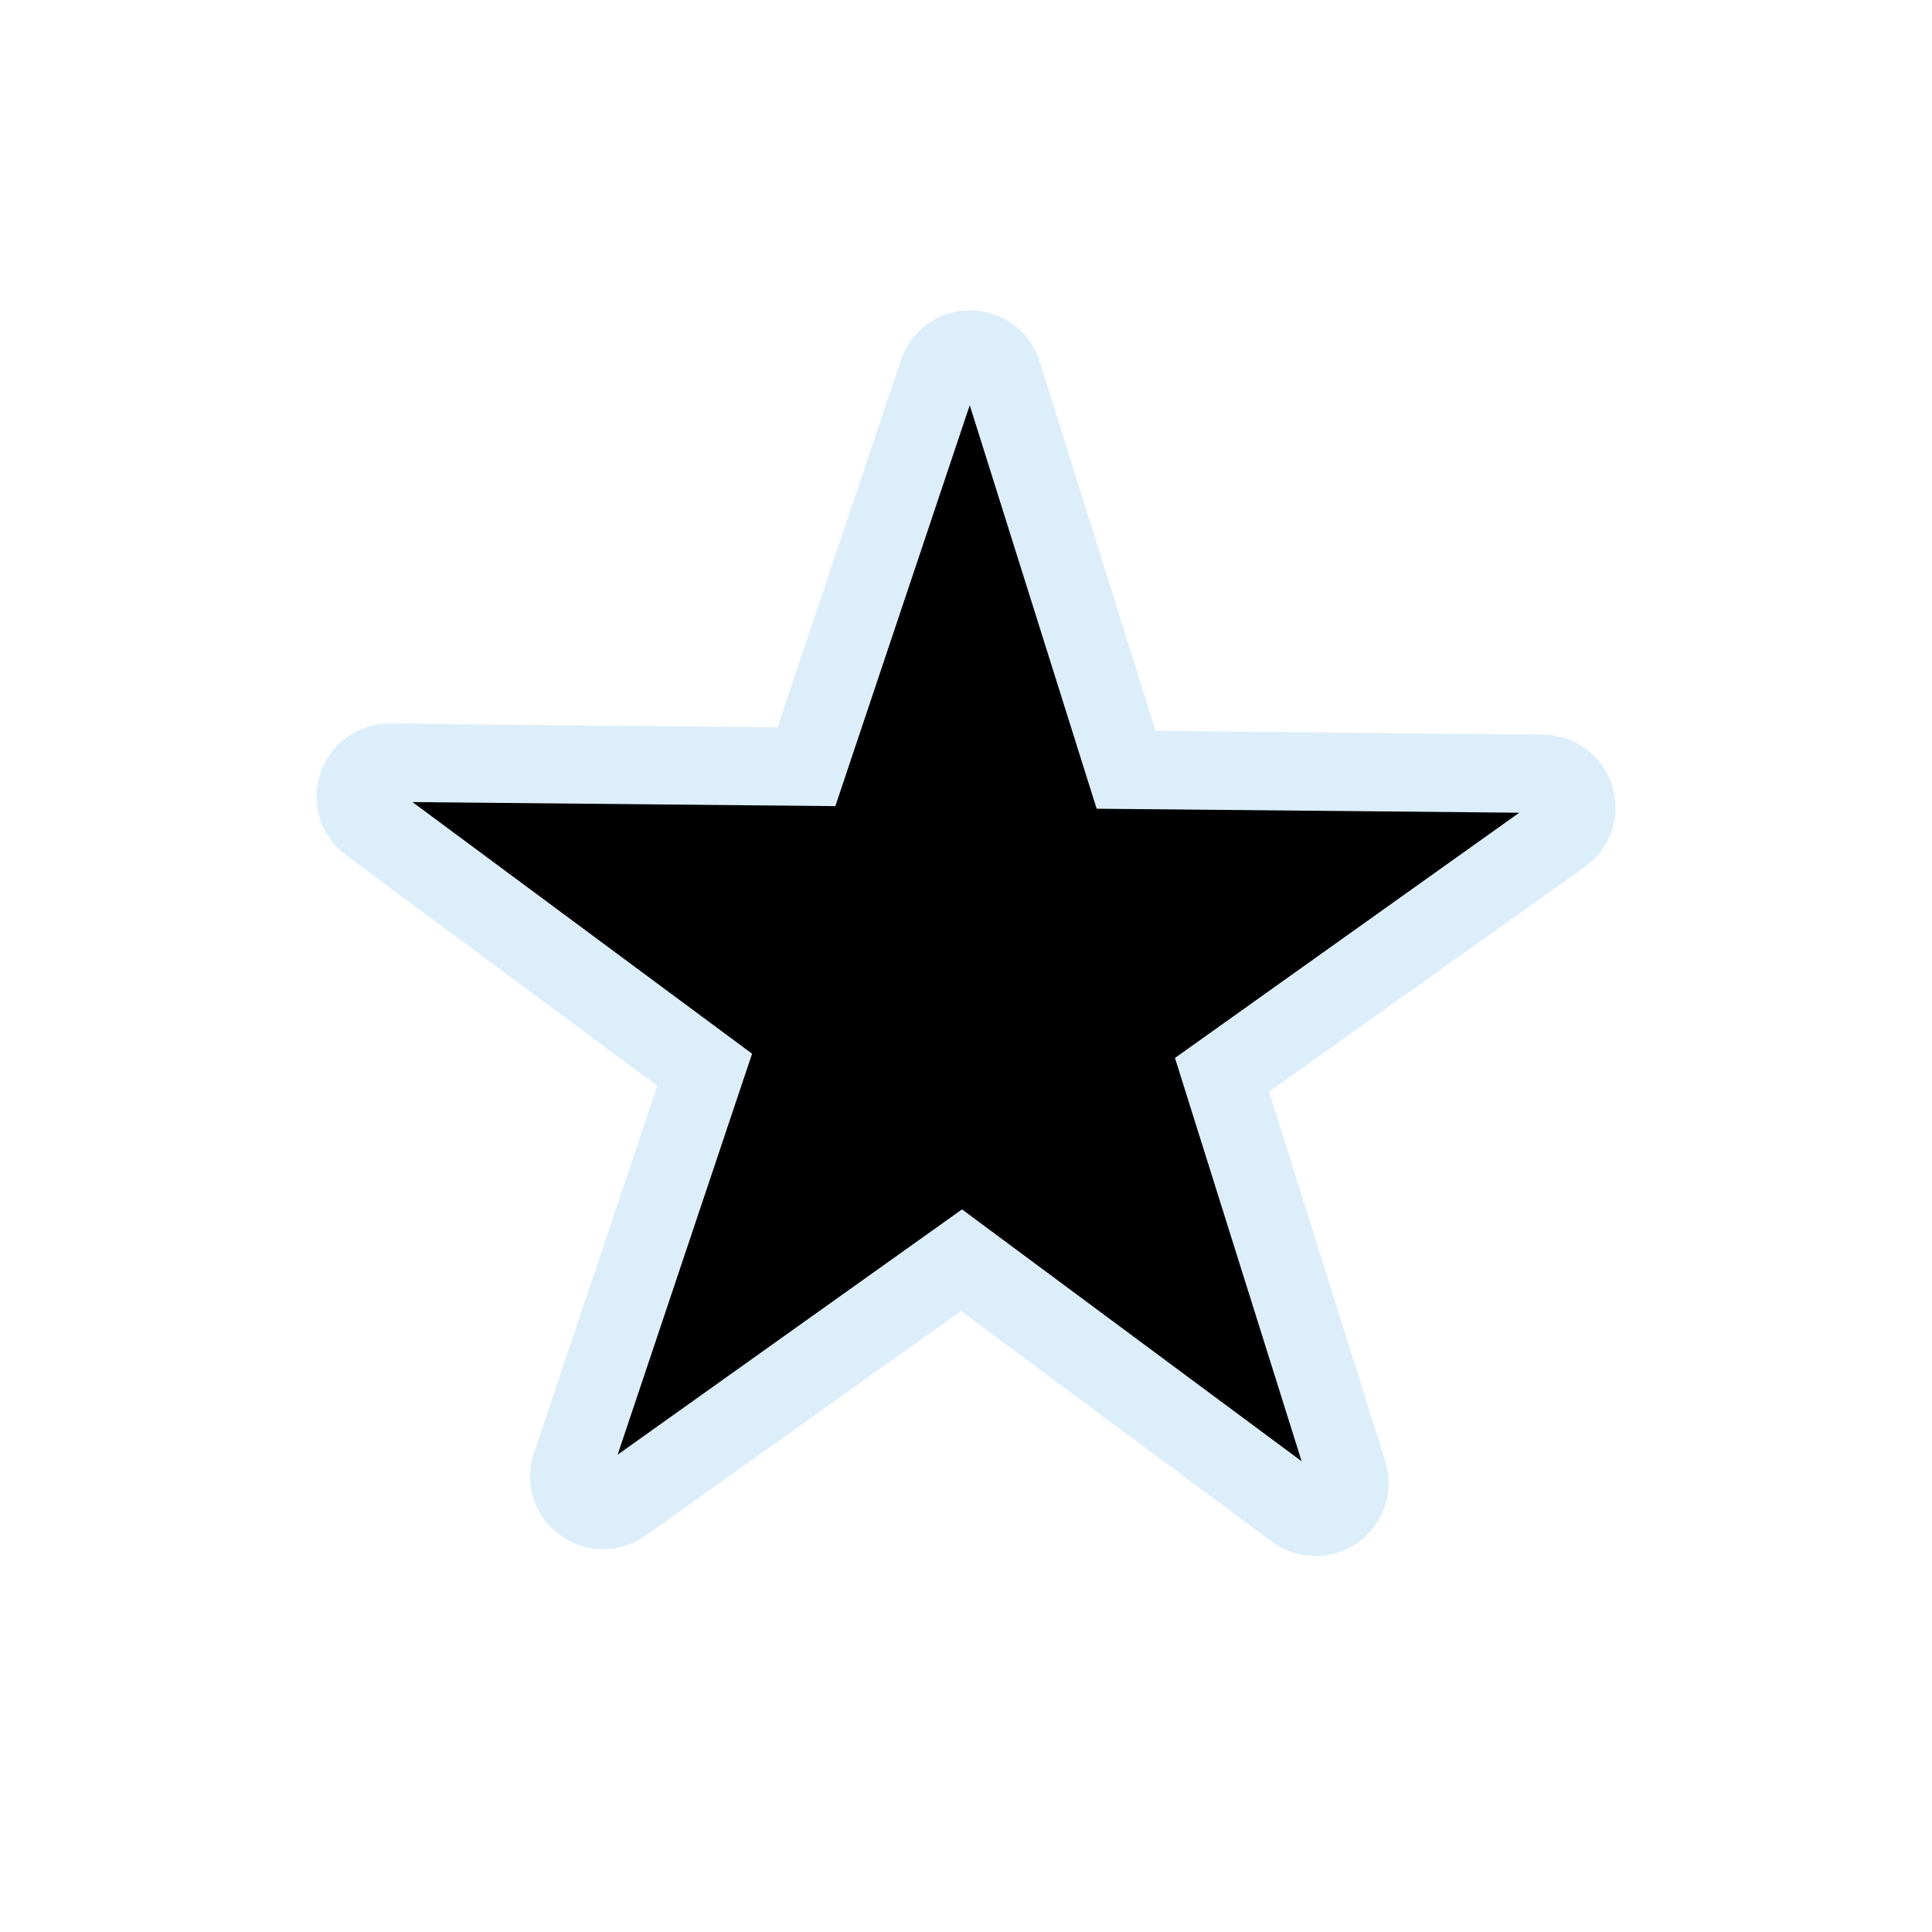<?xml version="1.0" encoding="UTF-8"?>
<svg xmlns="http://www.w3.org/2000/svg" xmlns:xlink="http://www.w3.org/1999/xlink" width="32" height="32" viewBox="0 0 32 32">
<defs>
<filter id="filter-remove-color" x="0%" y="0%" width="100%" height="100%">
<feColorMatrix color-interpolation-filters="sRGB" values="0 0 0 0 1 0 0 0 0 1 0 0 0 0 1 0 0 0 1 0" />
</filter>
<mask id="mask-0">
<g filter="url(#filter-remove-color)">
<rect x="-3.2" y="-3.2" width="38.4" height="38.4" fill="rgb(0%, 0%, 0%)" fill-opacity="0.426"/>
</g>
</mask>
<clipPath id="clip-0">
<rect x="0" y="0" width="32" height="32"/>
</clipPath>
<g id="source-6" clip-path="url(#clip-0)">
<path fill-rule="nonzero" fill="rgb(67.451%, 84.706%, 95.294%)" fill-opacity="1" d="M 16.027 5.141 C 15.781 5.148 15.539 5.23 15.344 5.379 C 15.148 5.523 15 5.73 14.922 5.961 L 12.879 12.047 L 6.461 11.984 C 6.207 11.984 5.953 12.062 5.75 12.207 C 5.543 12.355 5.383 12.57 5.305 12.809 C 5.223 13.047 5.223 13.312 5.297 13.555 C 5.371 13.797 5.527 14.012 5.73 14.164 L 10.887 17.984 L 8.844 24.07 C 8.762 24.309 8.758 24.574 8.836 24.816 C 8.91 25.059 9.066 25.273 9.27 25.422 C 9.473 25.574 9.723 25.66 9.977 25.66 C 10.23 25.664 10.48 25.586 10.688 25.438 L 15.918 21.715 L 21.07 25.539 C 21.273 25.688 21.527 25.773 21.781 25.773 C 22.031 25.777 22.285 25.695 22.492 25.551 C 22.699 25.402 22.855 25.191 22.938 24.949 C 23.016 24.711 23.02 24.445 22.945 24.203 L 21.02 18.082 L 26.25 14.359 C 26.457 14.215 26.613 14 26.695 13.762 C 26.777 13.52 26.777 13.254 26.703 13.016 C 26.629 12.773 26.473 12.555 26.27 12.406 C 26.066 12.254 25.816 12.172 25.562 12.168 L 19.141 12.105 L 17.219 5.984 C 17.141 5.734 16.977 5.512 16.766 5.359 C 16.551 5.211 16.285 5.133 16.027 5.141 Z M 16 14.047 C 17.324 14.047 18.34 15.066 18.34 16.391 C 18.34 17.711 17.324 18.73 16 18.73 C 14.676 18.73 13.66 17.711 13.66 16.391 C 13.66 15.066 14.676 14.047 16 14.047 Z M 16 14.047 "/>
</g>
</defs>
<g mask="url(#mask-0)">
<use xlink:href="#source-6"/>
</g>
<path fill-rule="nonzero" fill="rgb(0%, 0%, 0%)" fill-opacity="1" d="M 16.062 6.711 L 13.836 13.352 L 6.832 13.285 L 12.457 17.453 L 10.23 24.094 L 15.934 20.031 L 21.559 24.203 L 19.461 17.523 L 25.164 13.461 L 18.164 13.395 Z M 16.062 6.711 "/>
</svg>
